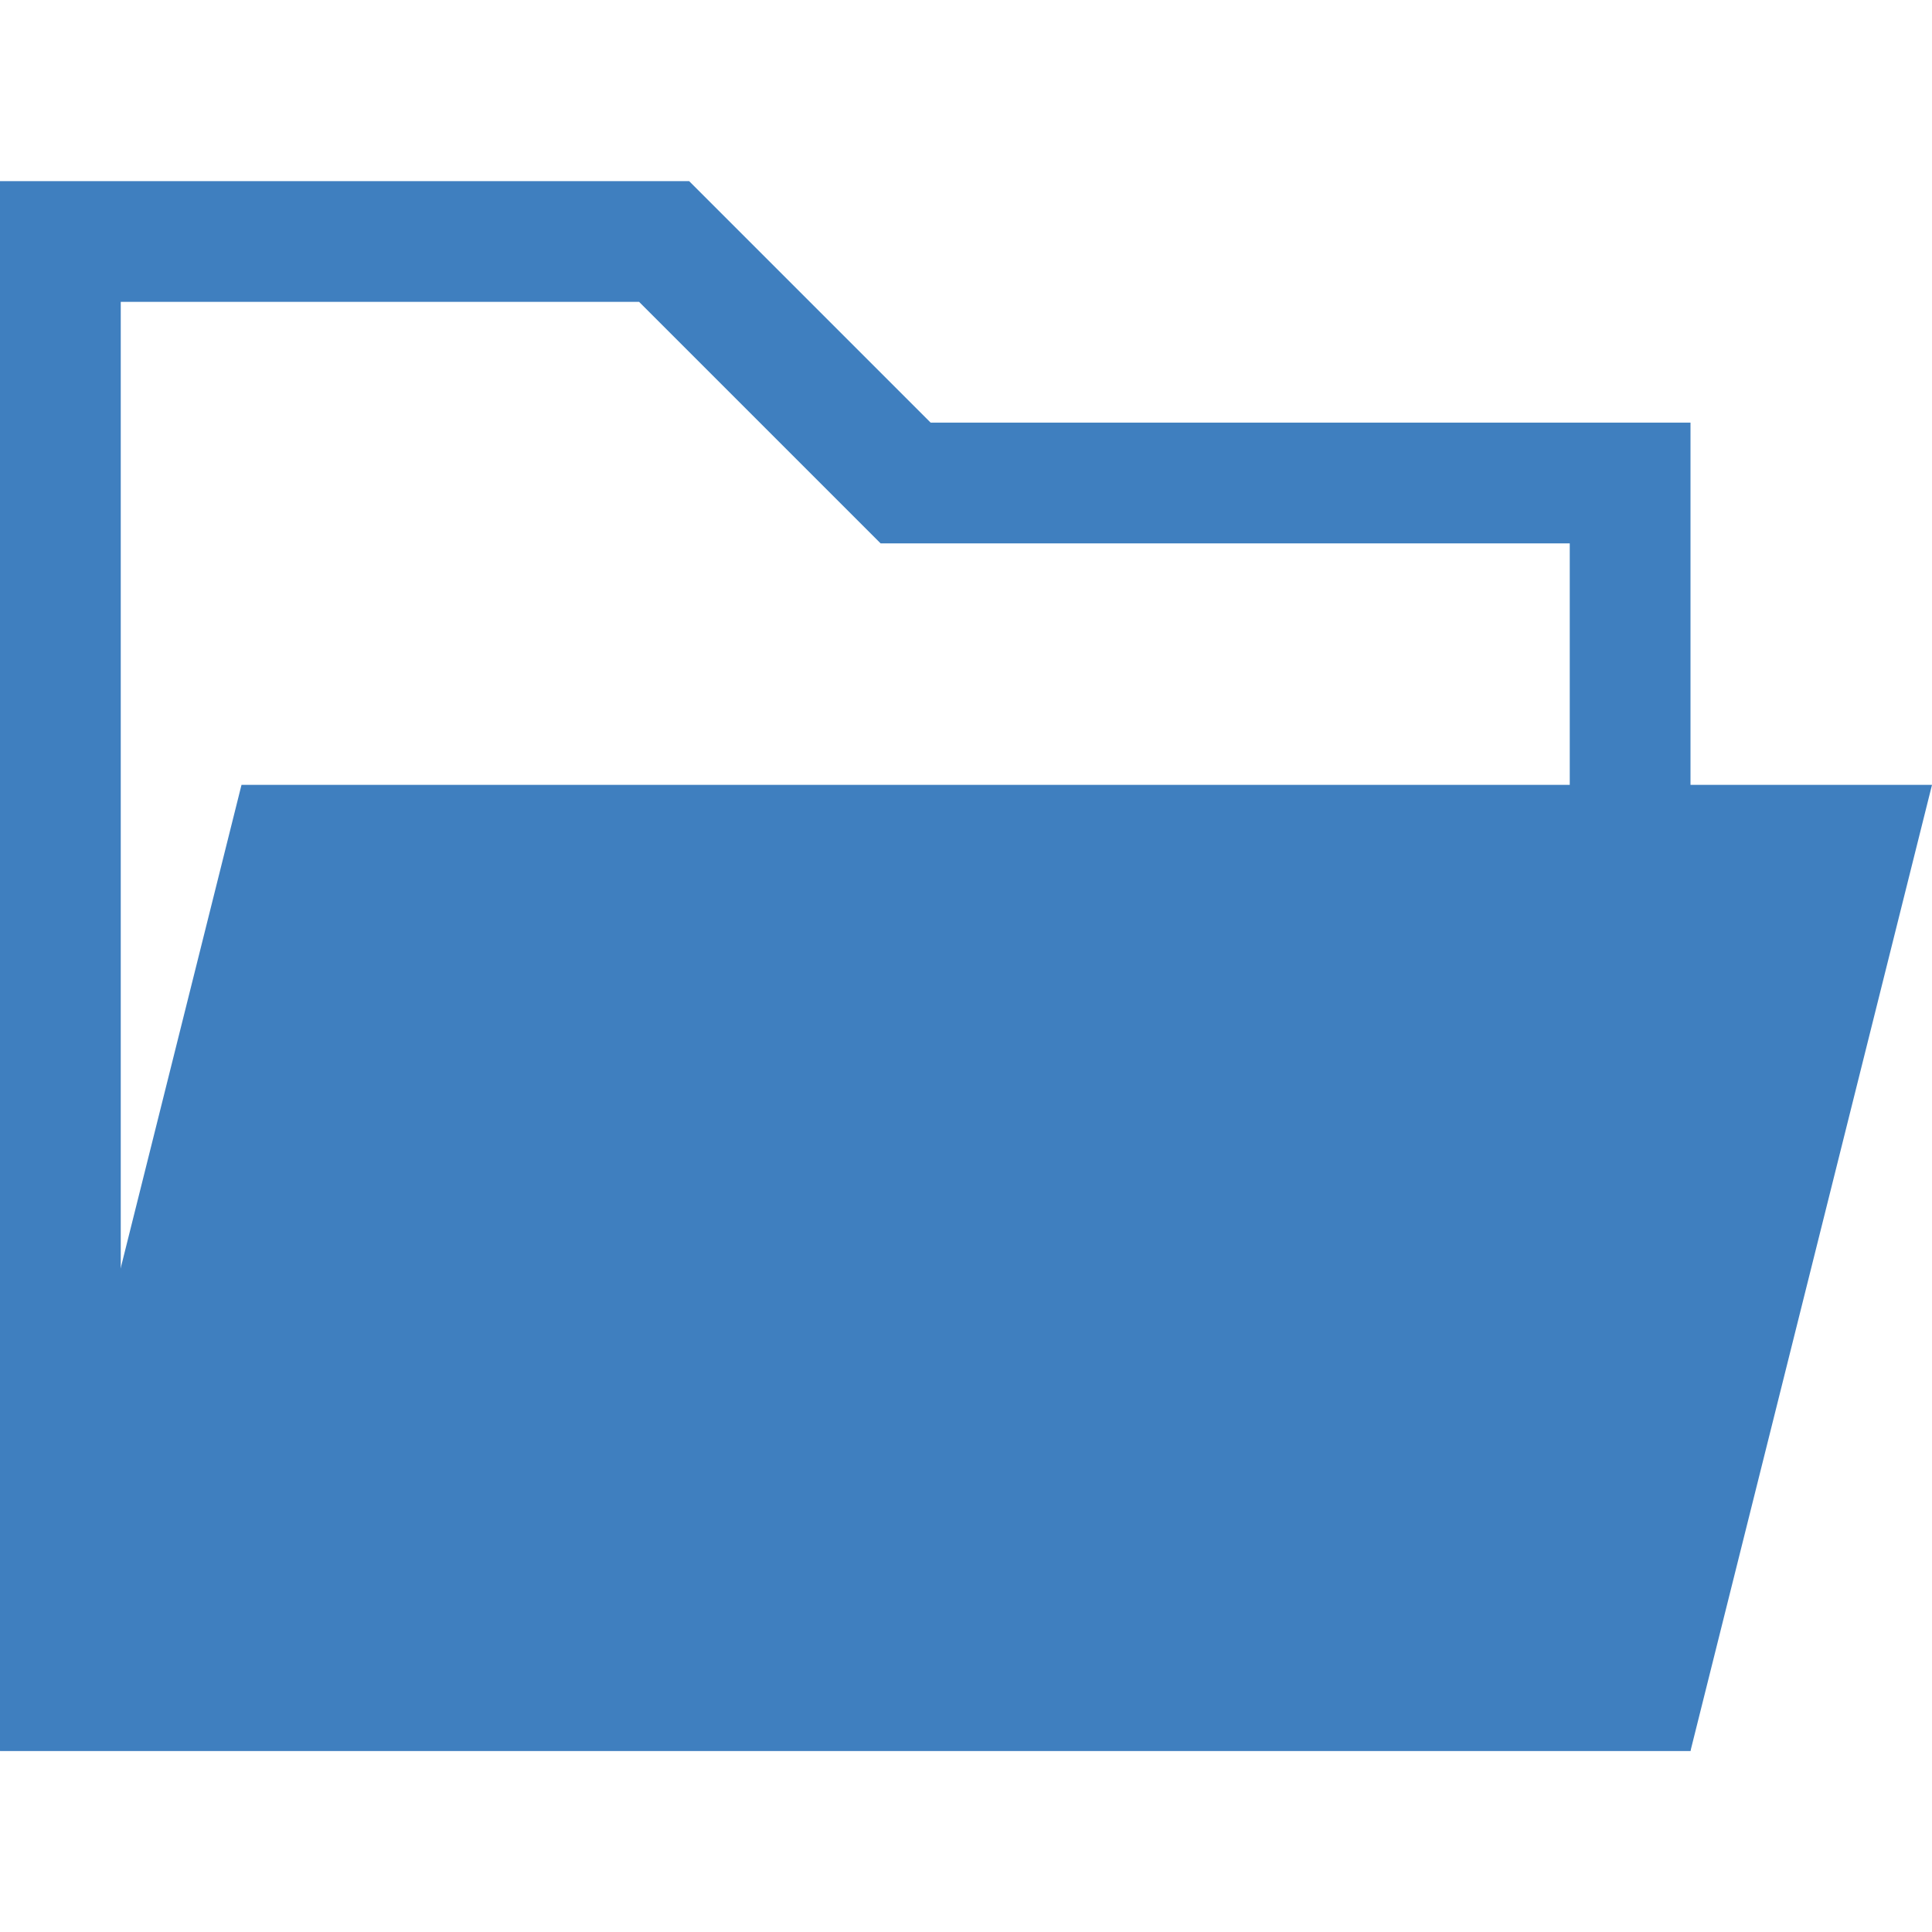 <svg xmlns="http://www.w3.org/2000/svg" width="320" height="320">
  <path fill="none" stroke="#3f7fbf" stroke-width="20" d="M 10 40 h 100 l 40 40 h 120 v 200 H 10 z"/>
  <path fill="#3f7fbf" d="M 0 290 h 280 l 40 -160 H 40 z"/>
</svg>